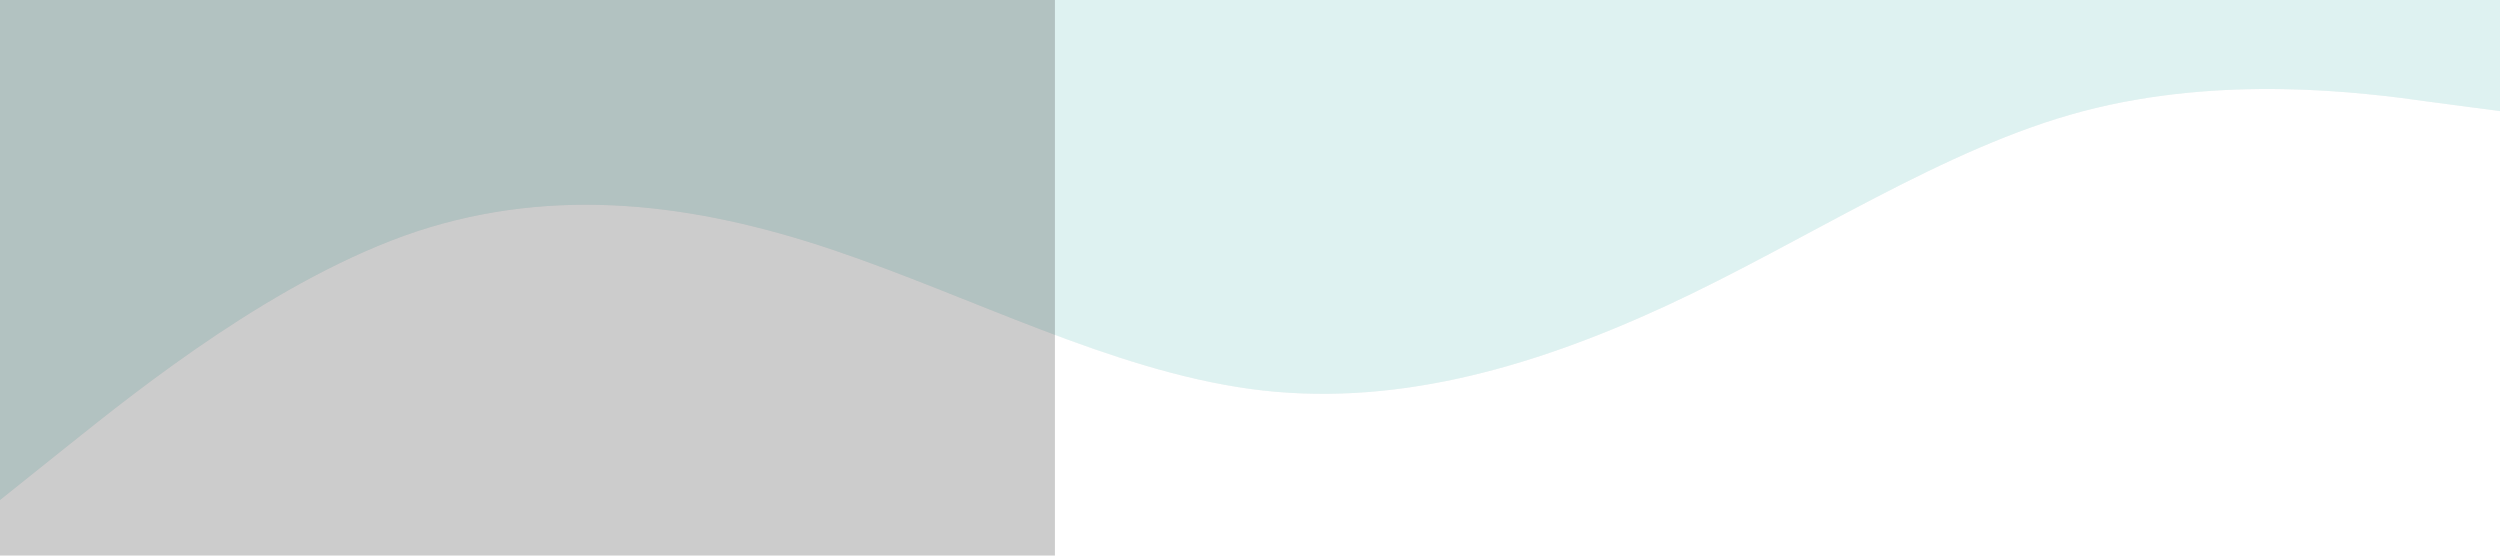 <?xml version="1.0" encoding="UTF-8" standalone="no"?>
<svg
   xmlns:dc="http://purl.org/dc/elements/1.1/"
   xmlns:cc="http://creativecommons.org/ns#"
   xmlns:rdf="http://www.w3.org/1999/02/22-rdf-syntax-ns#"
   xmlns:svg="http://www.w3.org/2000/svg"
   xmlns="http://www.w3.org/2000/svg"
   xmlns:sodipodi="http://sodipodi.sourceforge.net/DTD/sodipodi-0.dtd"
   xmlns:inkscape="http://www.inkscape.org/namespaces/inkscape"
   viewBox="0 0 1440 320"
   version="1.1"
   id="svg4"
   sodipodi:docname="wave (1).svg"
   inkscape:version="0.92.4 (5da689c313, 2019-01-14)">
  <defs
     id="defs8">
    <filter
       inkscape:collect="always"
       style="color-interpolation-filters:sRGB"
       id="filter1530"
       x="-0.036"
       width="1.072"
       y="-0.18"
       height="1.36">
      <feGaussianBlur
         inkscape:collect="always"
         stdDeviation="21.6"
         id="feGaussianBlur1532" />
    </filter>
  </defs>
  <sodipodi:namedview
     pagecolor="#ffffff"
     bordercolor="#666666"
     borderopacity="1"
     objecttolerance="10"
     gridtolerance="10"
     guidetolerance="10"
     inkscape:pageopacity="0"
     inkscape:pageshadow="2"
     inkscape:window-width="1366"
     inkscape:window-height="704"
     id="namedview6"
     showgrid="false"
     inkscape:zoom="0.91666667"
     inkscape:cx="497.56903"
     inkscape:cy="185.101"
     inkscape:window-x="0"
     inkscape:window-y="27"
     inkscape:window-maximized="1"
     inkscape:current-layer="svg4" />
  <path
     style="fill:#000000;fill-opacity:1;filter:url(#filter1530);opacity:0.2"
     inkscape:connector-curvature="0"
     id="path1500"
     d="M 0,288 40,256 C 80,224 160,160 240,133.3 320,107 400,117 480,144 c 80,27 160,69 240,80 80,11 160,-11 240,-48 80,-37 160,-91 240,-112 80,-21 160,-11 200,-5.3 l 40,5.3 V 0 h -40 C 1360,0 1280,0 1200,0 1120,0 1040,0 960,0 880,0 800,0 720,0 640,0 560,0 480,0 400,0 320,0 240,0 160,0 80,0 40,0 H 0 Z" />
  <path
     d="M 0,288 40,256 C 80,224 160,160 240,133.3 320,107 400,117 480,144 c 80,27 160,69 240,80 80,11 160,-11 240,-48 80,-37 160,-91 240,-112 80,-21 160,-11 200,-5.3 l 40,5.3 V 0 h -40 C 1360,0 1280,0 1200,0 1120,0 1040,0 960,0 880,0 800,0 720,0 640,0 560,0 480,0 400,0 320,0 240,0 160,0 80,0 40,0 H 0 Z"
     id="path2"
     inkscape:connector-curvature="0"
     style="fill:#def2f1;fill-opacity:1" />
  <rect
     style="opacity:0.2;fill:#000000;fill-opacity:1;fill-rule:nonzero;stroke:none;stroke-width:9.6;stroke-linecap:round;stroke-linejoin:round;stroke-miterlimit:4;stroke-dasharray:none;stroke-dashoffset:0;stroke-opacity:1;paint-order:markers fill stroke"
     id="rect1534"
     width="607.636"
     height="381.818"
     x="0"
     y="0"
     rx="0"
     ry="0" />
</svg>
